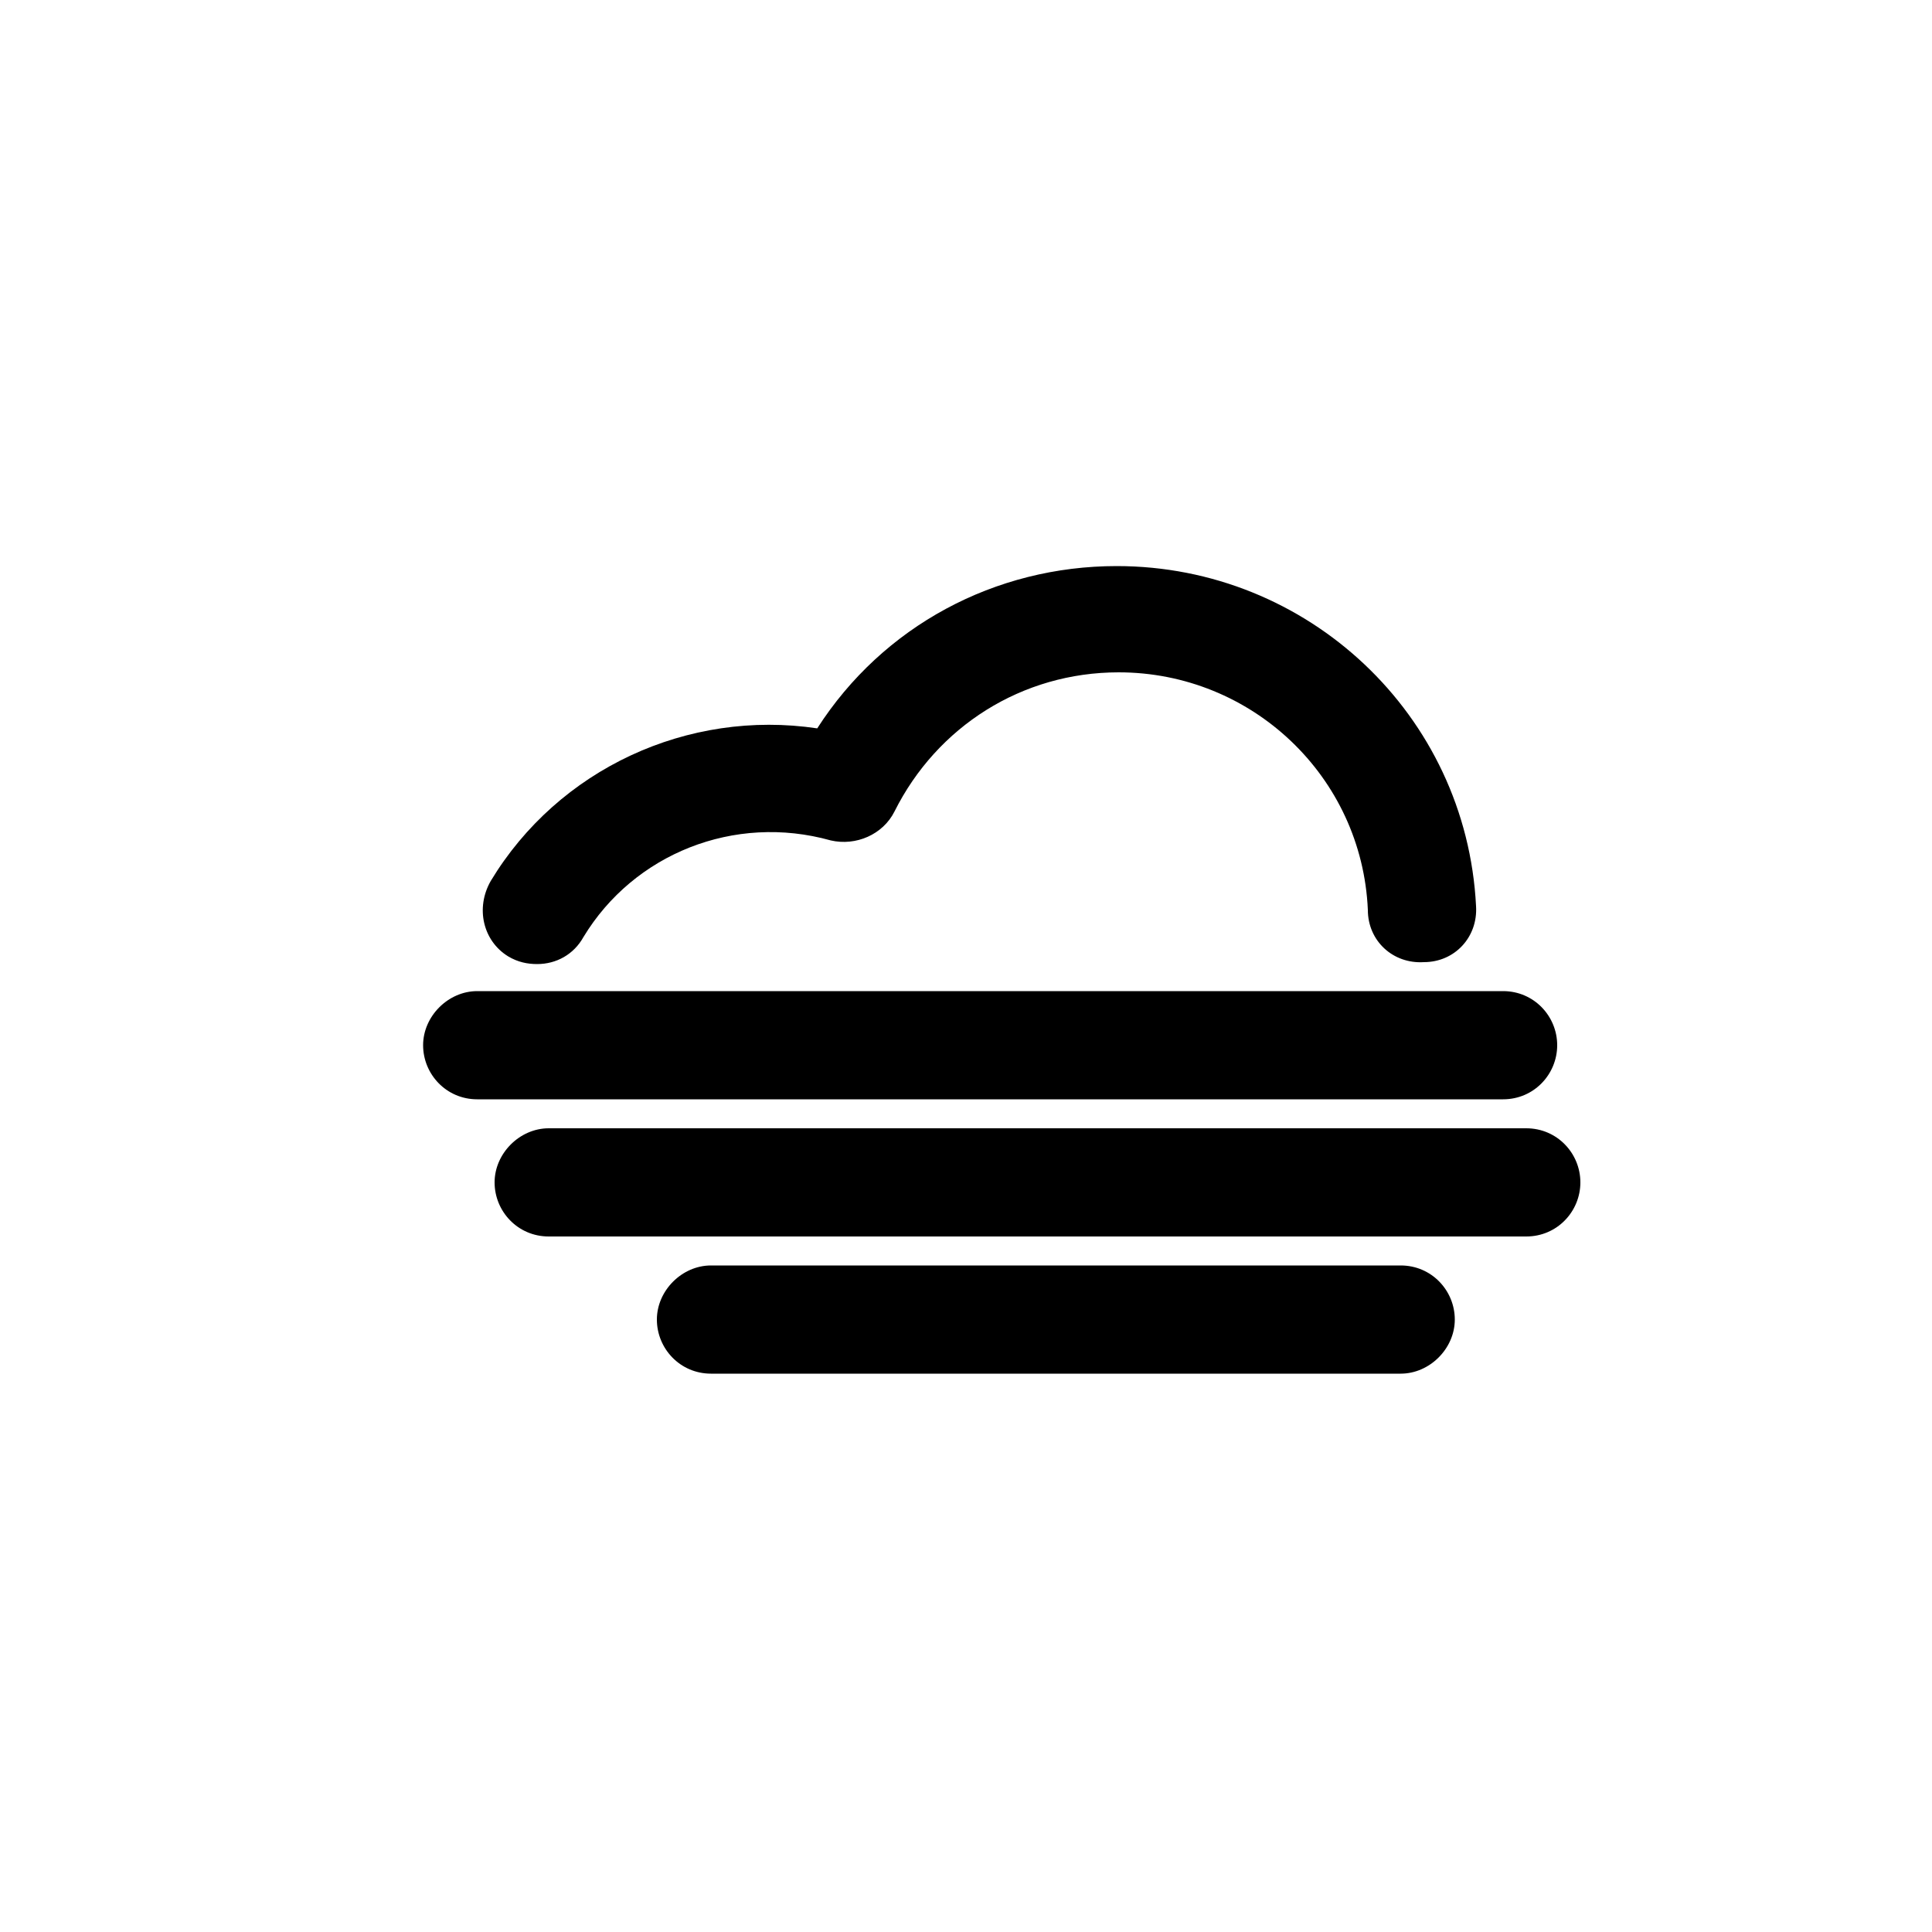 <?xml version="1.0" encoding="utf-8"?>
<!-- Generated by IcoMoon.io -->
<!DOCTYPE svg PUBLIC "-//W3C//DTD SVG 1.1//EN" "http://www.w3.org/Graphics/SVG/1.1/DTD/svg11.dtd">
<svg version="1.1" xmlns="http://www.w3.org/2000/svg" xmlns:xlink="http://www.w3.org/1999/xlink" width="32" height="32" viewBox="0 0 32 32">
<path fill="#000" d="M8.416 15.84c0.16 0.096 0.32 0.128 0.48 0.128 0.32 0 0.608-0.16 0.768-0.448 0.832-1.376 2.496-2.048 4.096-1.6 0.416 0.096 0.864-0.096 1.056-0.48 0.704-1.408 2.112-2.304 3.712-2.304 2.208 0 4.032 1.728 4.128 3.936 0 0.512 0.416 0.896 0.928 0.864 0.512 0 0.896-0.416 0.864-0.928-0.16-3.168-2.784-5.632-5.952-5.632-2.016 0-3.872 0.992-4.96 2.688-2.144-0.32-4.288 0.672-5.408 2.528-0.256 0.448-0.128 0.992 0.288 1.248z"></path>
<path fill="#000" d="M23.2 20.96h-11.424c-0.48 0-0.896 0.416-0.896 0.896s0.384 0.896 0.896 0.896h11.424c0.48 0 0.896-0.416 0.896-0.896s-0.384-0.896-0.896-0.896z"></path>
<path fill="#000" d="M25.28 18.688h-16.192c-0.48 0-0.896 0.416-0.896 0.896s0.384 0.896 0.896 0.896h16.192c0.512 0 0.896-0.416 0.896-0.896s-0.384-0.896-0.896-0.896z"></path>
<path fill="#000" d="M25.792 17.312c0-0.48-0.384-0.896-0.896-0.896h-16.992c-0.48 0-0.896 0.416-0.896 0.896s0.384 0.896 0.896 0.896h16.992c0.512 0 0.896-0.416 0.896-0.896z"></path>
</svg>
